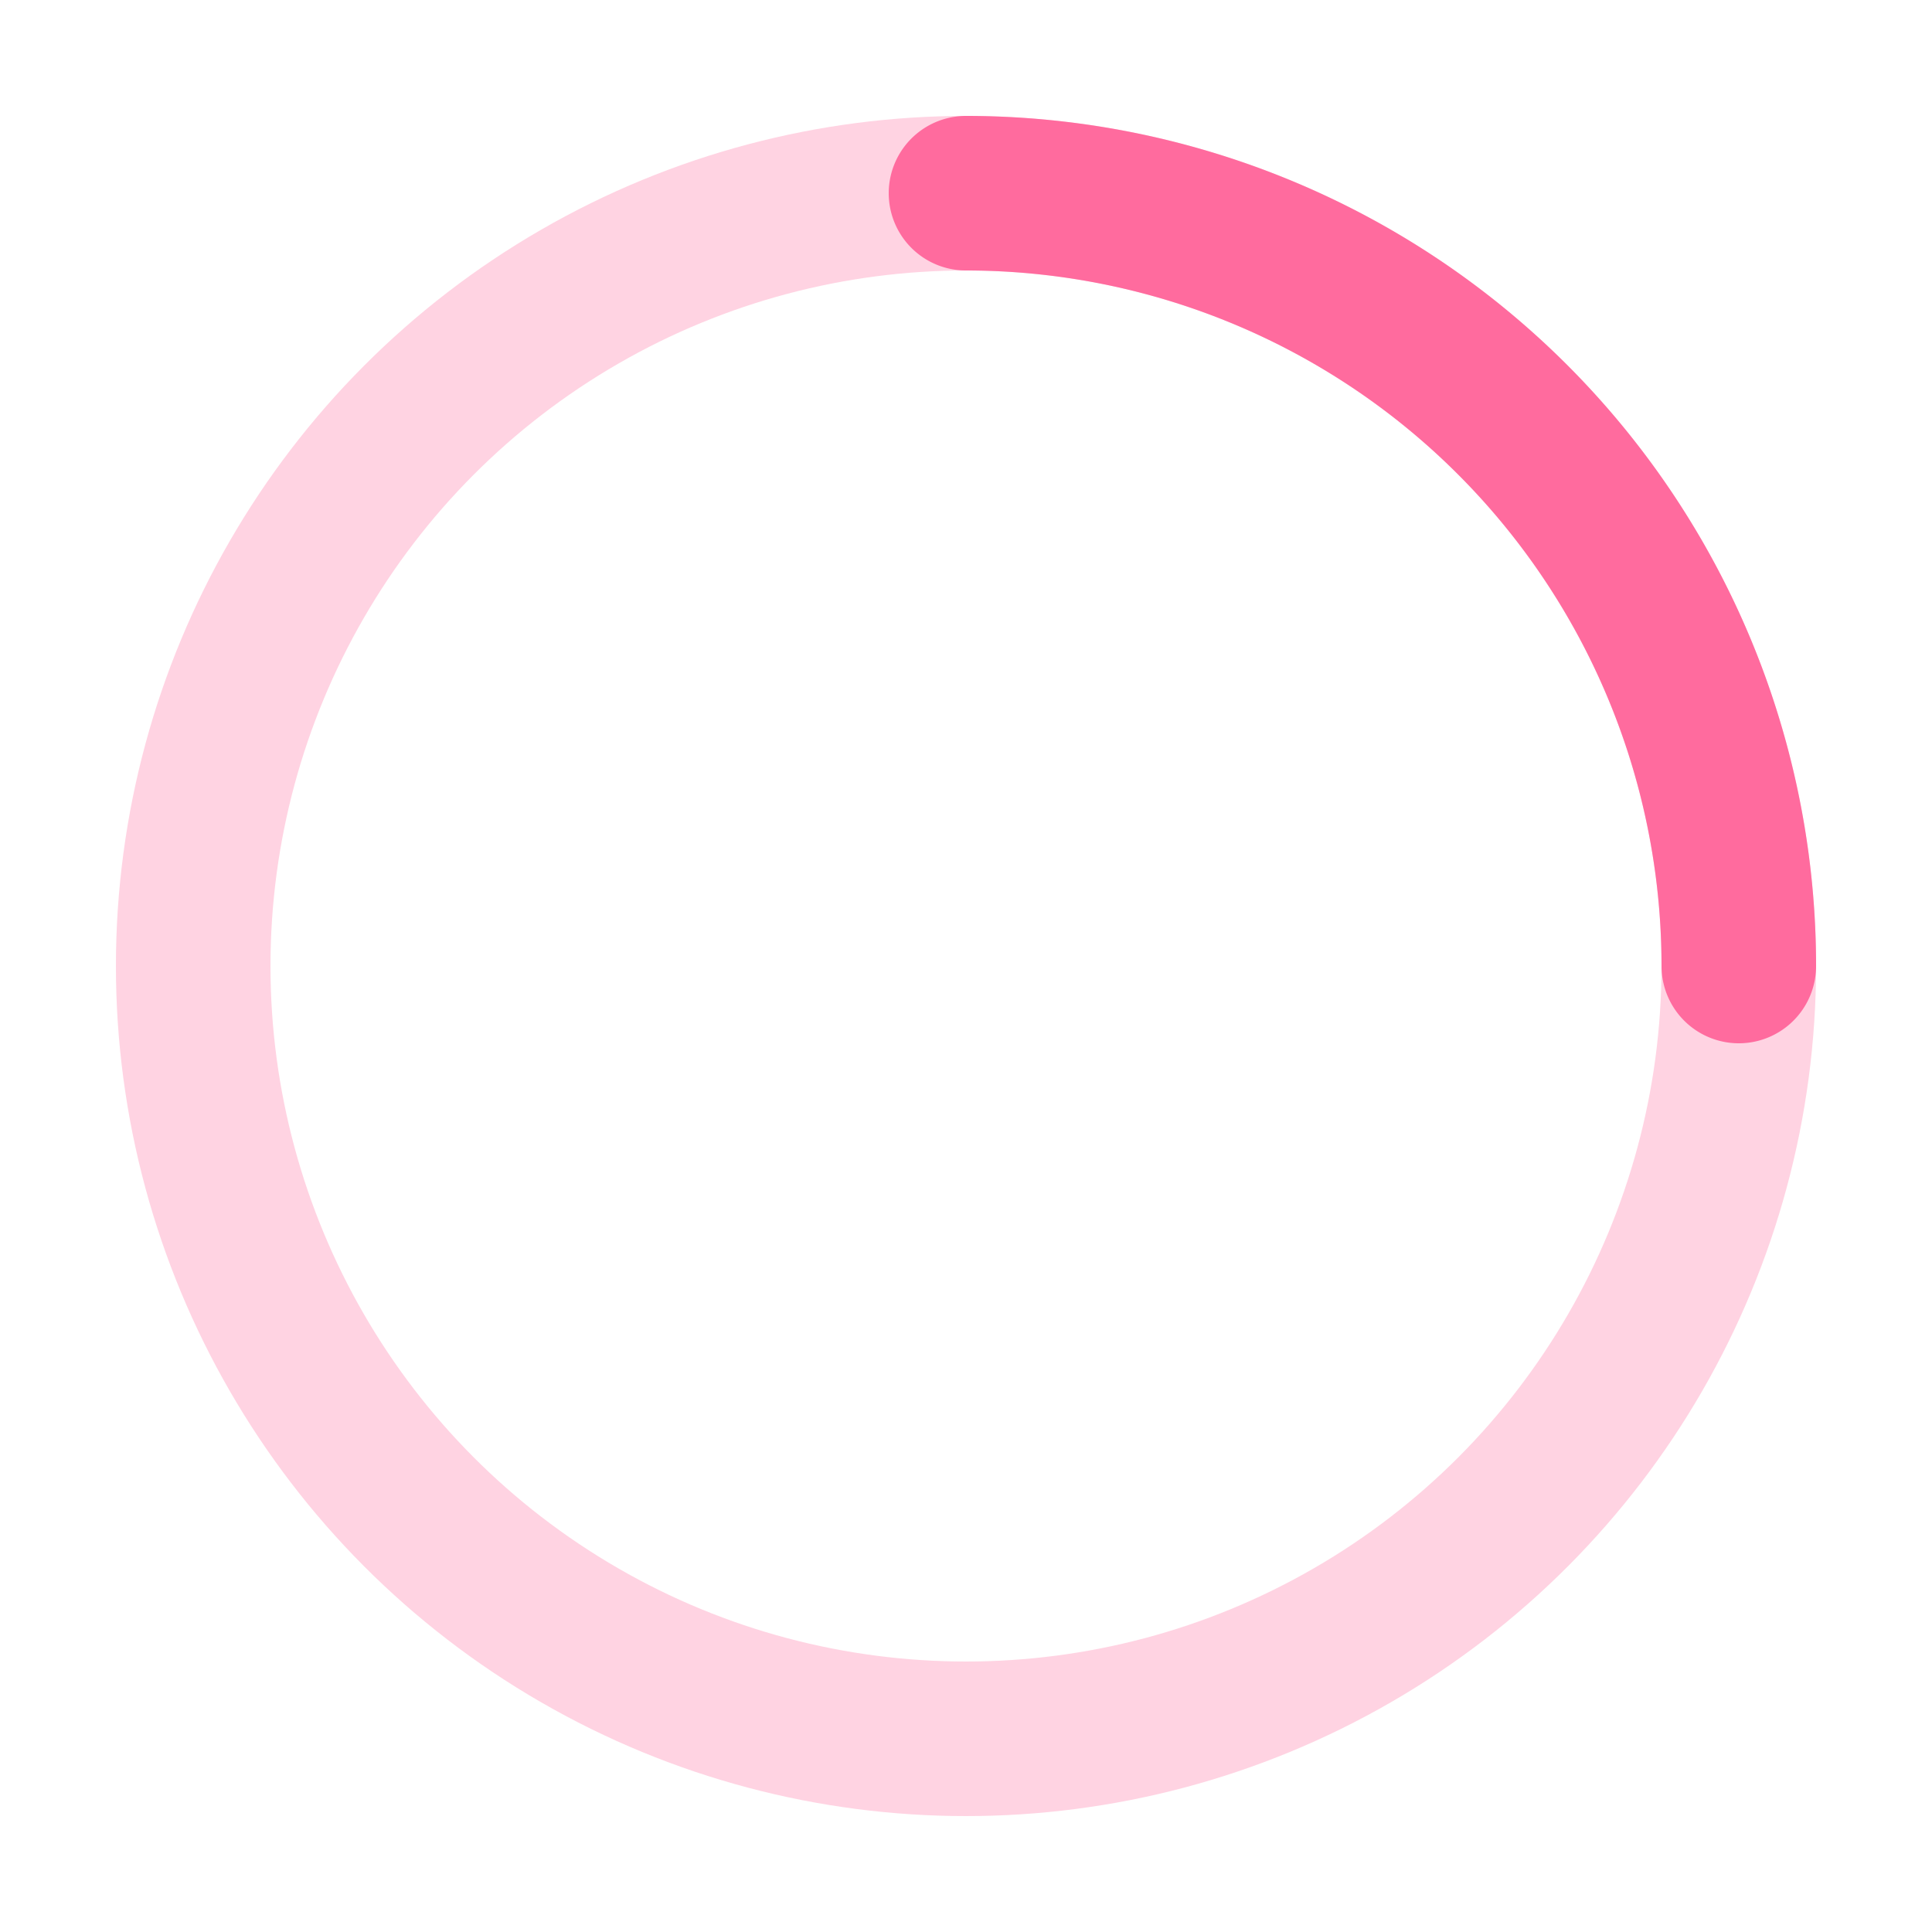<?xml version="1.0" encoding="UTF-8"?>
<svg width="100" height="100" viewBox="0 0 100 100" xmlns="http://www.w3.org/2000/svg">
  <circle cx="50" cy="50" r="40" stroke="#FF6B9E" stroke-width="8" fill="none" opacity="0.3" />
  <path d="M50 10 A40 40 0 0 1 90 50" stroke="#FF6B9E" stroke-width="8" fill="none" stroke-linecap="round">
    <animateTransform 
      attributeName="transform" 
      type="rotate" 
      from="0 50 50" 
      to="360 50 50" 
      dur="1s" 
      repeatCount="indefinite" />
  </path>
</svg> 